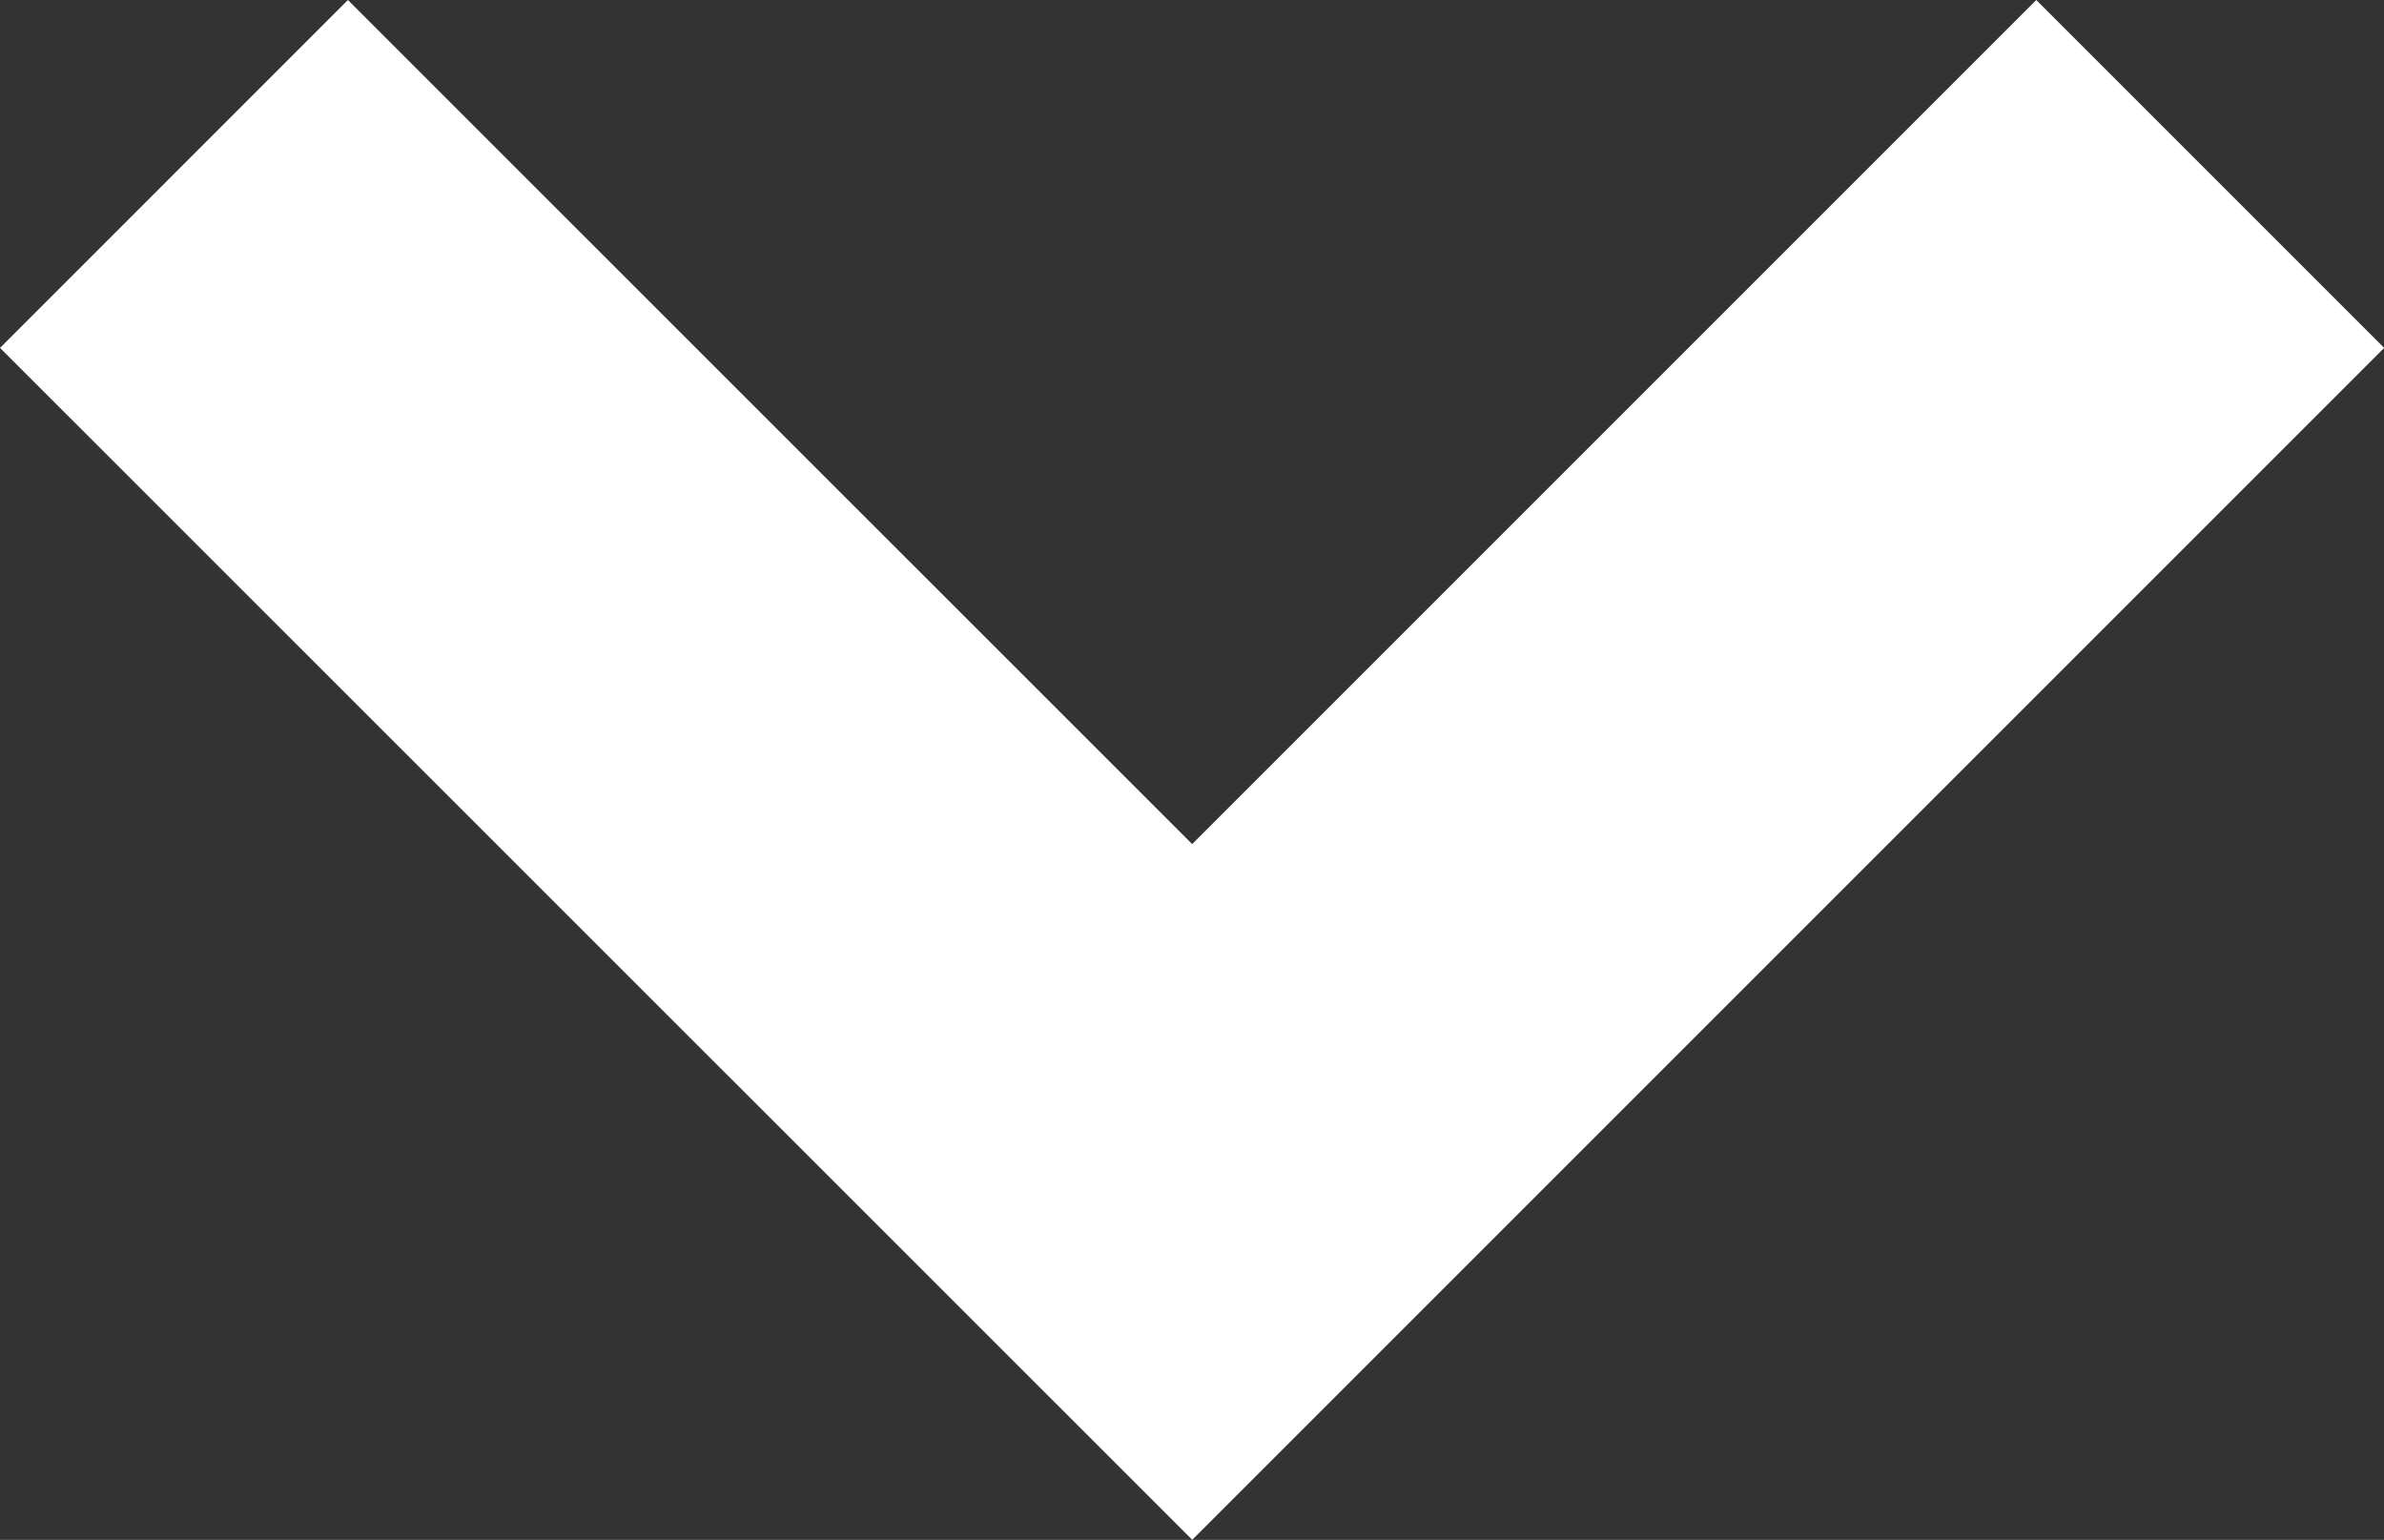 <svg xmlns="http://www.w3.org/2000/svg" width="12.114" height="7.825" viewBox="0 0 12.114 7.825"><rect x="0" y="0" width="12.114" height="7.825" fill="#333333" stroke="none"/><defs><style>.a{fill:none;stroke:#fff;stroke-width:2.5px;}</style></defs><path class="a" d="M305.347,21l-5.173,5.173L295,21" transform="translate(-294.116 -20.116)"/></svg>